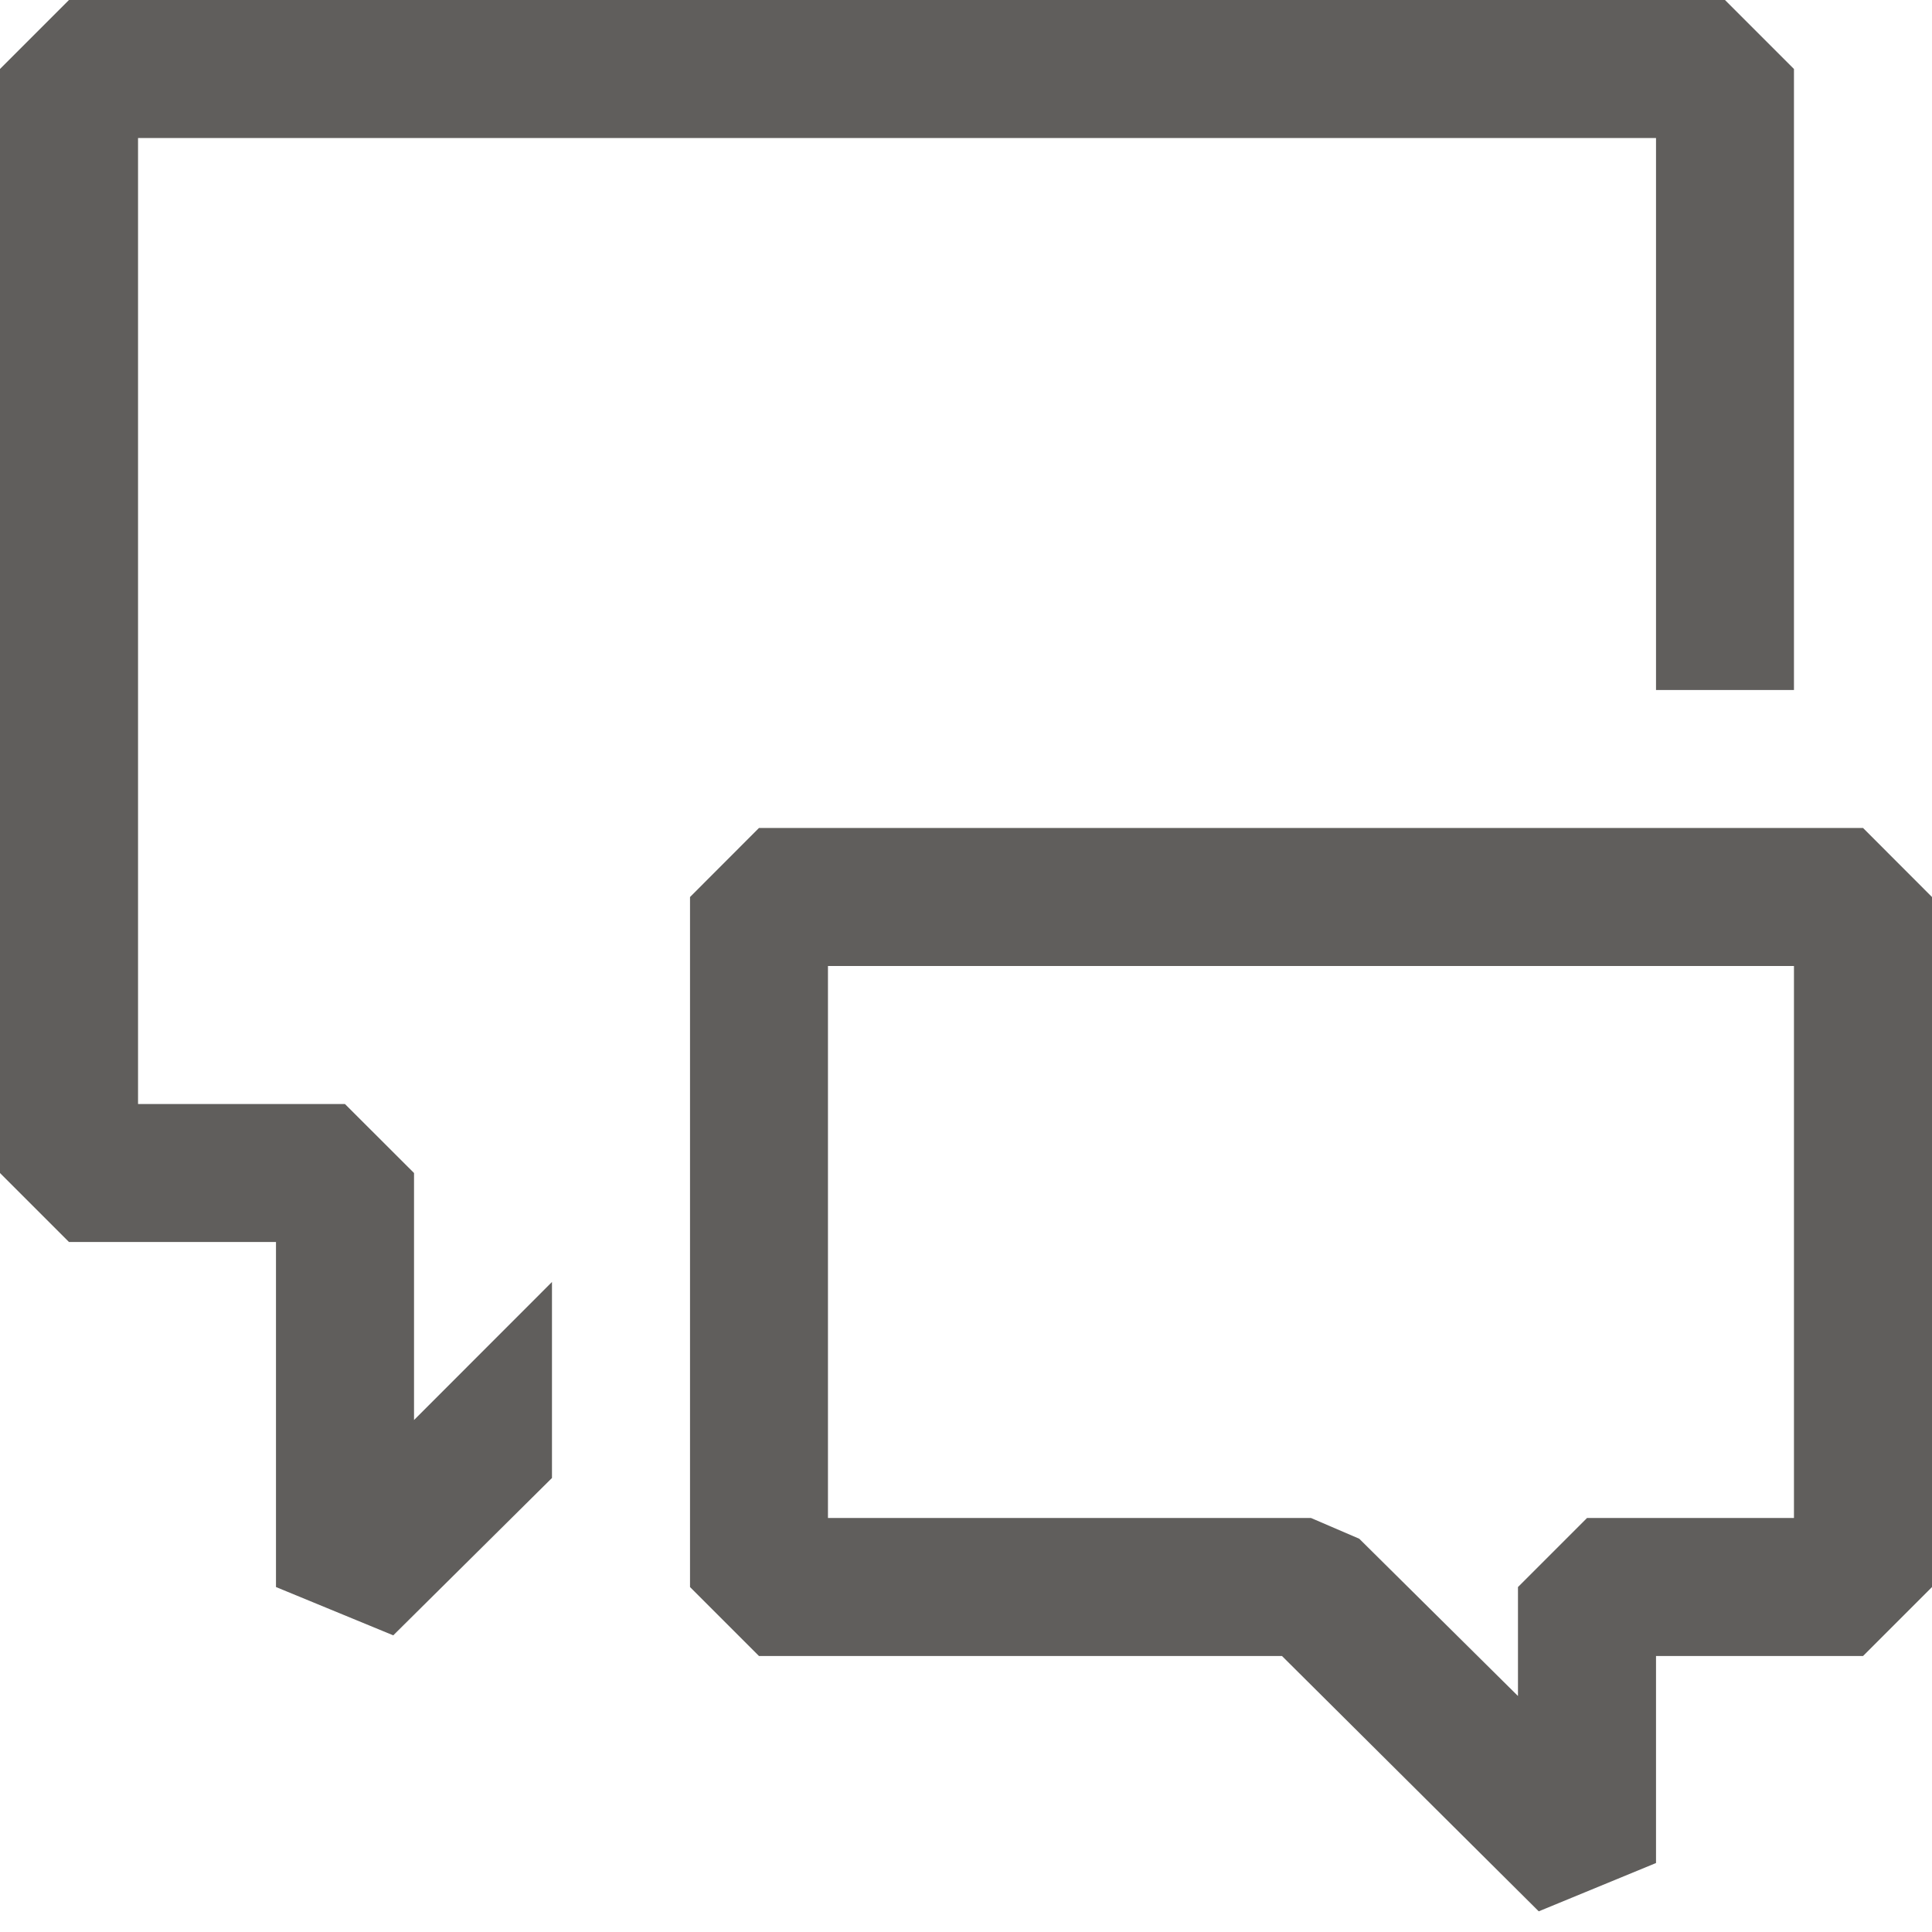 <svg width="20" height="20" viewBox="0 0 20 20" fill="none" xmlns="http://www.w3.org/2000/svg">
<path fill-rule="evenodd" clip-rule="evenodd" d="M4.286 14.7L5.714 13.271V15.3L4.071 16.929L2.857 16.429V12.857H0.714L0 12.143V0.714L0.714 0H17.857L18.571 0.714V7.143H17.143V1.429H1.429V11.429H3.571L4.286 12.143V14.7ZM13.271 17.143L15.929 19.786L17.143 19.286V17.143H19.286L20 16.429V9.286L19.286 8.571H7.857L7.143 9.286V16.429L7.857 17.143H13.271ZM13.571 15.714H8.571V10H18.571V15.714H16.429L15.714 16.429V17.557L14.071 15.929L13.571 15.714Z" fill="#605E5C"/>
</svg>
